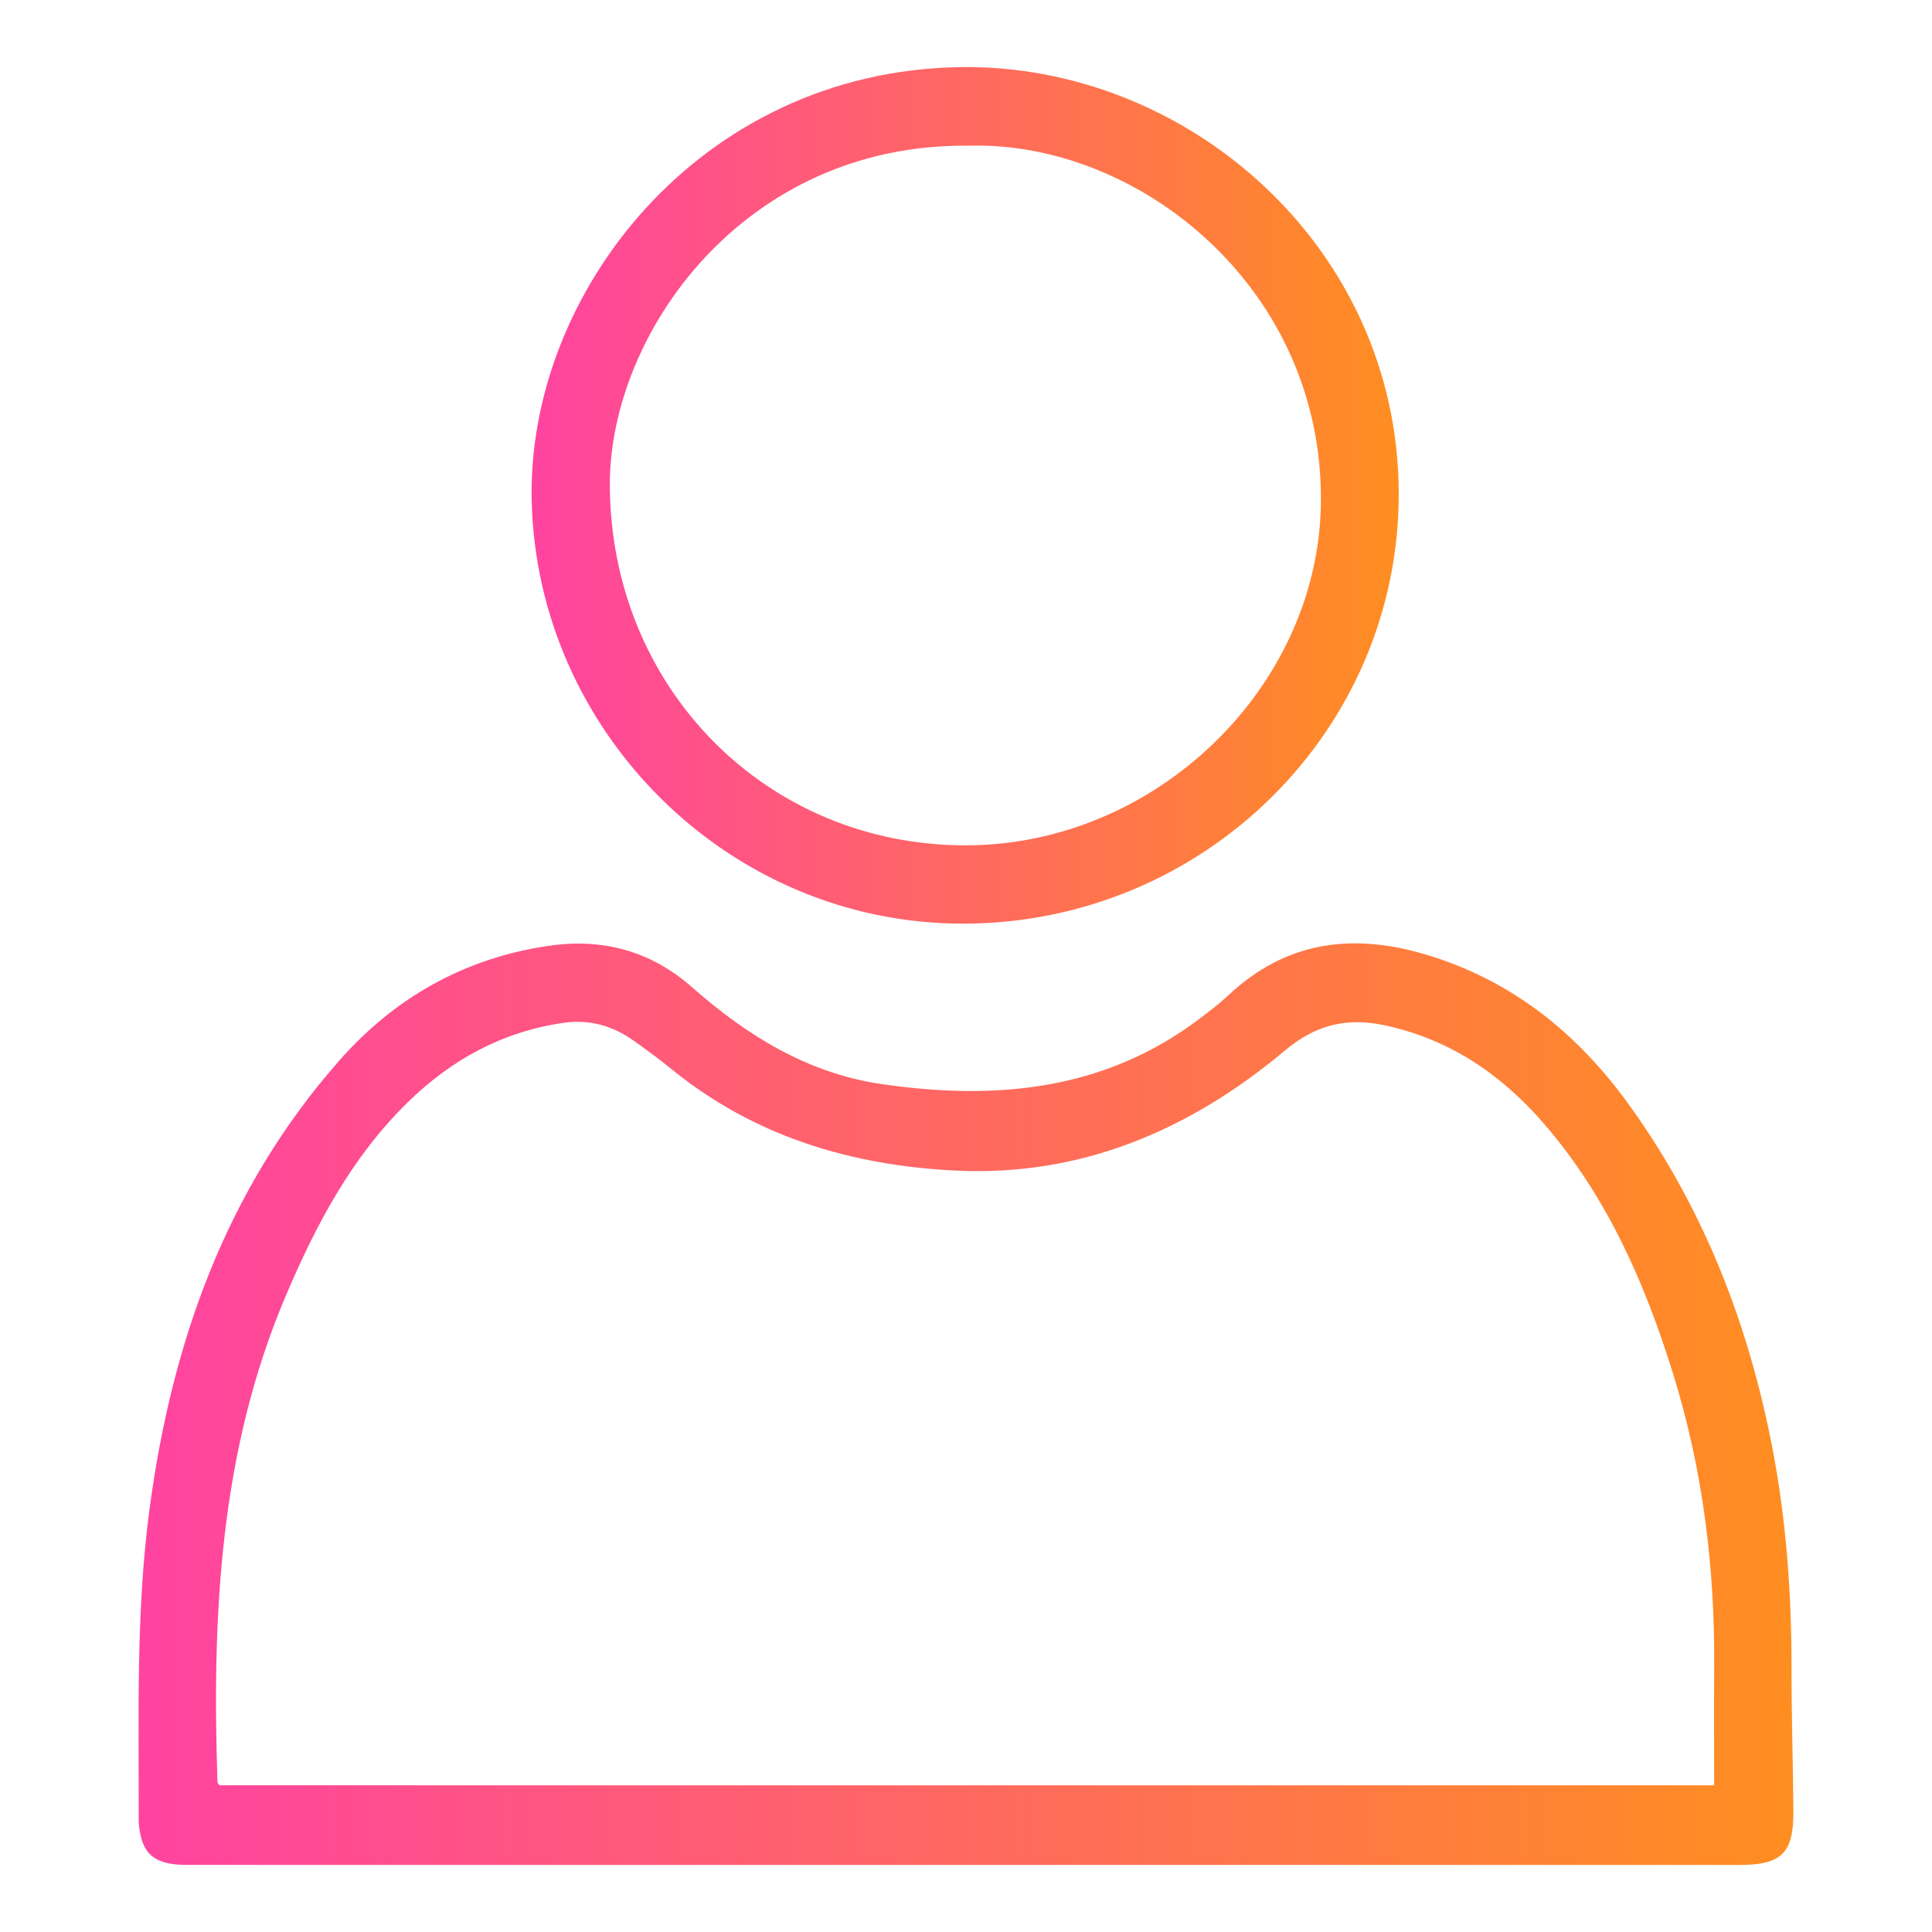 <?xml version="1.0" encoding="utf-8"?>
<!-- Generator: Adobe Illustrator 16.0.0, SVG Export Plug-In . SVG Version: 6.00 Build 0)  -->
<!DOCTYPE svg PUBLIC "-//W3C//DTD SVG 1.1//EN" "http://www.w3.org/Graphics/SVG/1.1/DTD/svg11.dtd">
<svg version="1.1" id="Layer_1" xmlns="http://www.w3.org/2000/svg" xmlns:xlink="http://www.w3.org/1999/xlink" x="0px" y="0px"
	 width="150px" height="150px" viewBox="0 0 150 150" enable-background="new 0 0 150 150" xml:space="preserve">
<g>
	<linearGradient id="SVGID_1_" gradientUnits="userSpaceOnUse" x1="10.759" y1="109.016" x2="139.241" y2="109.016">
		<stop  offset="0" style="stop-color:#FF43A1"/>
		<stop  offset="1" style="stop-color:#FF8E20"/>
	</linearGradient>
	<path fill-rule="evenodd" clip-rule="evenodd" fill="url(#SVGID_1_)" d="M74.814,144.792c-19.957,0-39.915,0.001-59.872-0.002
		c-0.52,0-1.046,0.009-1.556-0.068c-1.539-0.236-2.238-0.936-2.52-2.465c-0.058-0.313-0.096-0.635-0.096-0.951
		c0.02-8.033-0.229-16.076,0.83-24.071c1.721-12.983,5.961-24.93,14.749-34.9c4.312-4.893,9.743-7.958,16.269-8.904
		c4.189-0.607,7.912,0.398,11.124,3.226c4.269,3.76,9.003,6.689,14.741,7.517c8.807,1.27,17.24,0.524,24.648-5.079
		c0.765-0.578,1.536-1.159,2.232-1.814c4.442-4.181,9.581-4.87,15.262-3.192c6.691,1.976,11.809,6.091,15.824,11.645
		c5.785,8.002,9.286,16.988,11.15,26.643c1.095,5.67,1.5,11.4,1.495,17.17c-0.003,3.677,0.115,7.354,0.144,11.03
		c0.026,3.3-0.898,4.216-4.193,4.217C114.97,144.794,94.893,144.792,74.814,144.792z M133.086,138.611
		c0-3.177-0.016-6.207,0.004-9.238c0.049-7.722-0.887-15.299-3.186-22.694c-2.2-7.078-5.13-13.771-10.038-19.443
		c-3.332-3.85-7.357-6.579-12.422-7.645c-2.89-0.607-5.305-0.021-7.648,1.945c-7.411,6.215-15.881,9.85-25.724,9.343
		c-8.025-0.413-15.479-2.648-21.853-7.807c-0.994-0.805-2.02-1.573-3.067-2.307c-1.629-1.141-3.405-1.644-5.432-1.348
		c-4.73,0.691-8.679,2.857-12.059,6.163c-4.375,4.277-7.153,9.554-9.507,15.109c-5.123,12.091-5.695,24.811-5.269,37.673
		c0.002,0.068,0.078,0.134,0.149,0.248C55.664,138.611,94.321,138.611,133.086,138.611z"/>
	<linearGradient id="SVGID_2_" gradientUnits="userSpaceOnUse" x1="41.273" y1="38.46" x2="108.597" y2="38.46">
		<stop  offset="0" style="stop-color:#FF43A1"/>
		<stop  offset="1" style="stop-color:#FF8E20"/>
	</linearGradient>
	<path fill-rule="evenodd" clip-rule="evenodd" fill="url(#SVGID_2_)" d="M74.79,71.712C56.546,71.731,41.667,56.8,41.279,38.831
		C40.934,22.777,54.266,5.59,74.42,5.213c17.692-0.331,34.119,13.905,34.177,33.048C108.651,56.713,93.472,71.692,74.79,71.712z
		 M75.237,11.312c-17.479-0.213-27.935,14.603-27.889,26.37c0.061,15.684,12.104,27.941,27.603,27.95
		c14.813,0.009,27.459-12.316,27.604-26.634C102.727,22.31,88.36,10.94,75.237,11.312z"/>
</g>
</svg>
